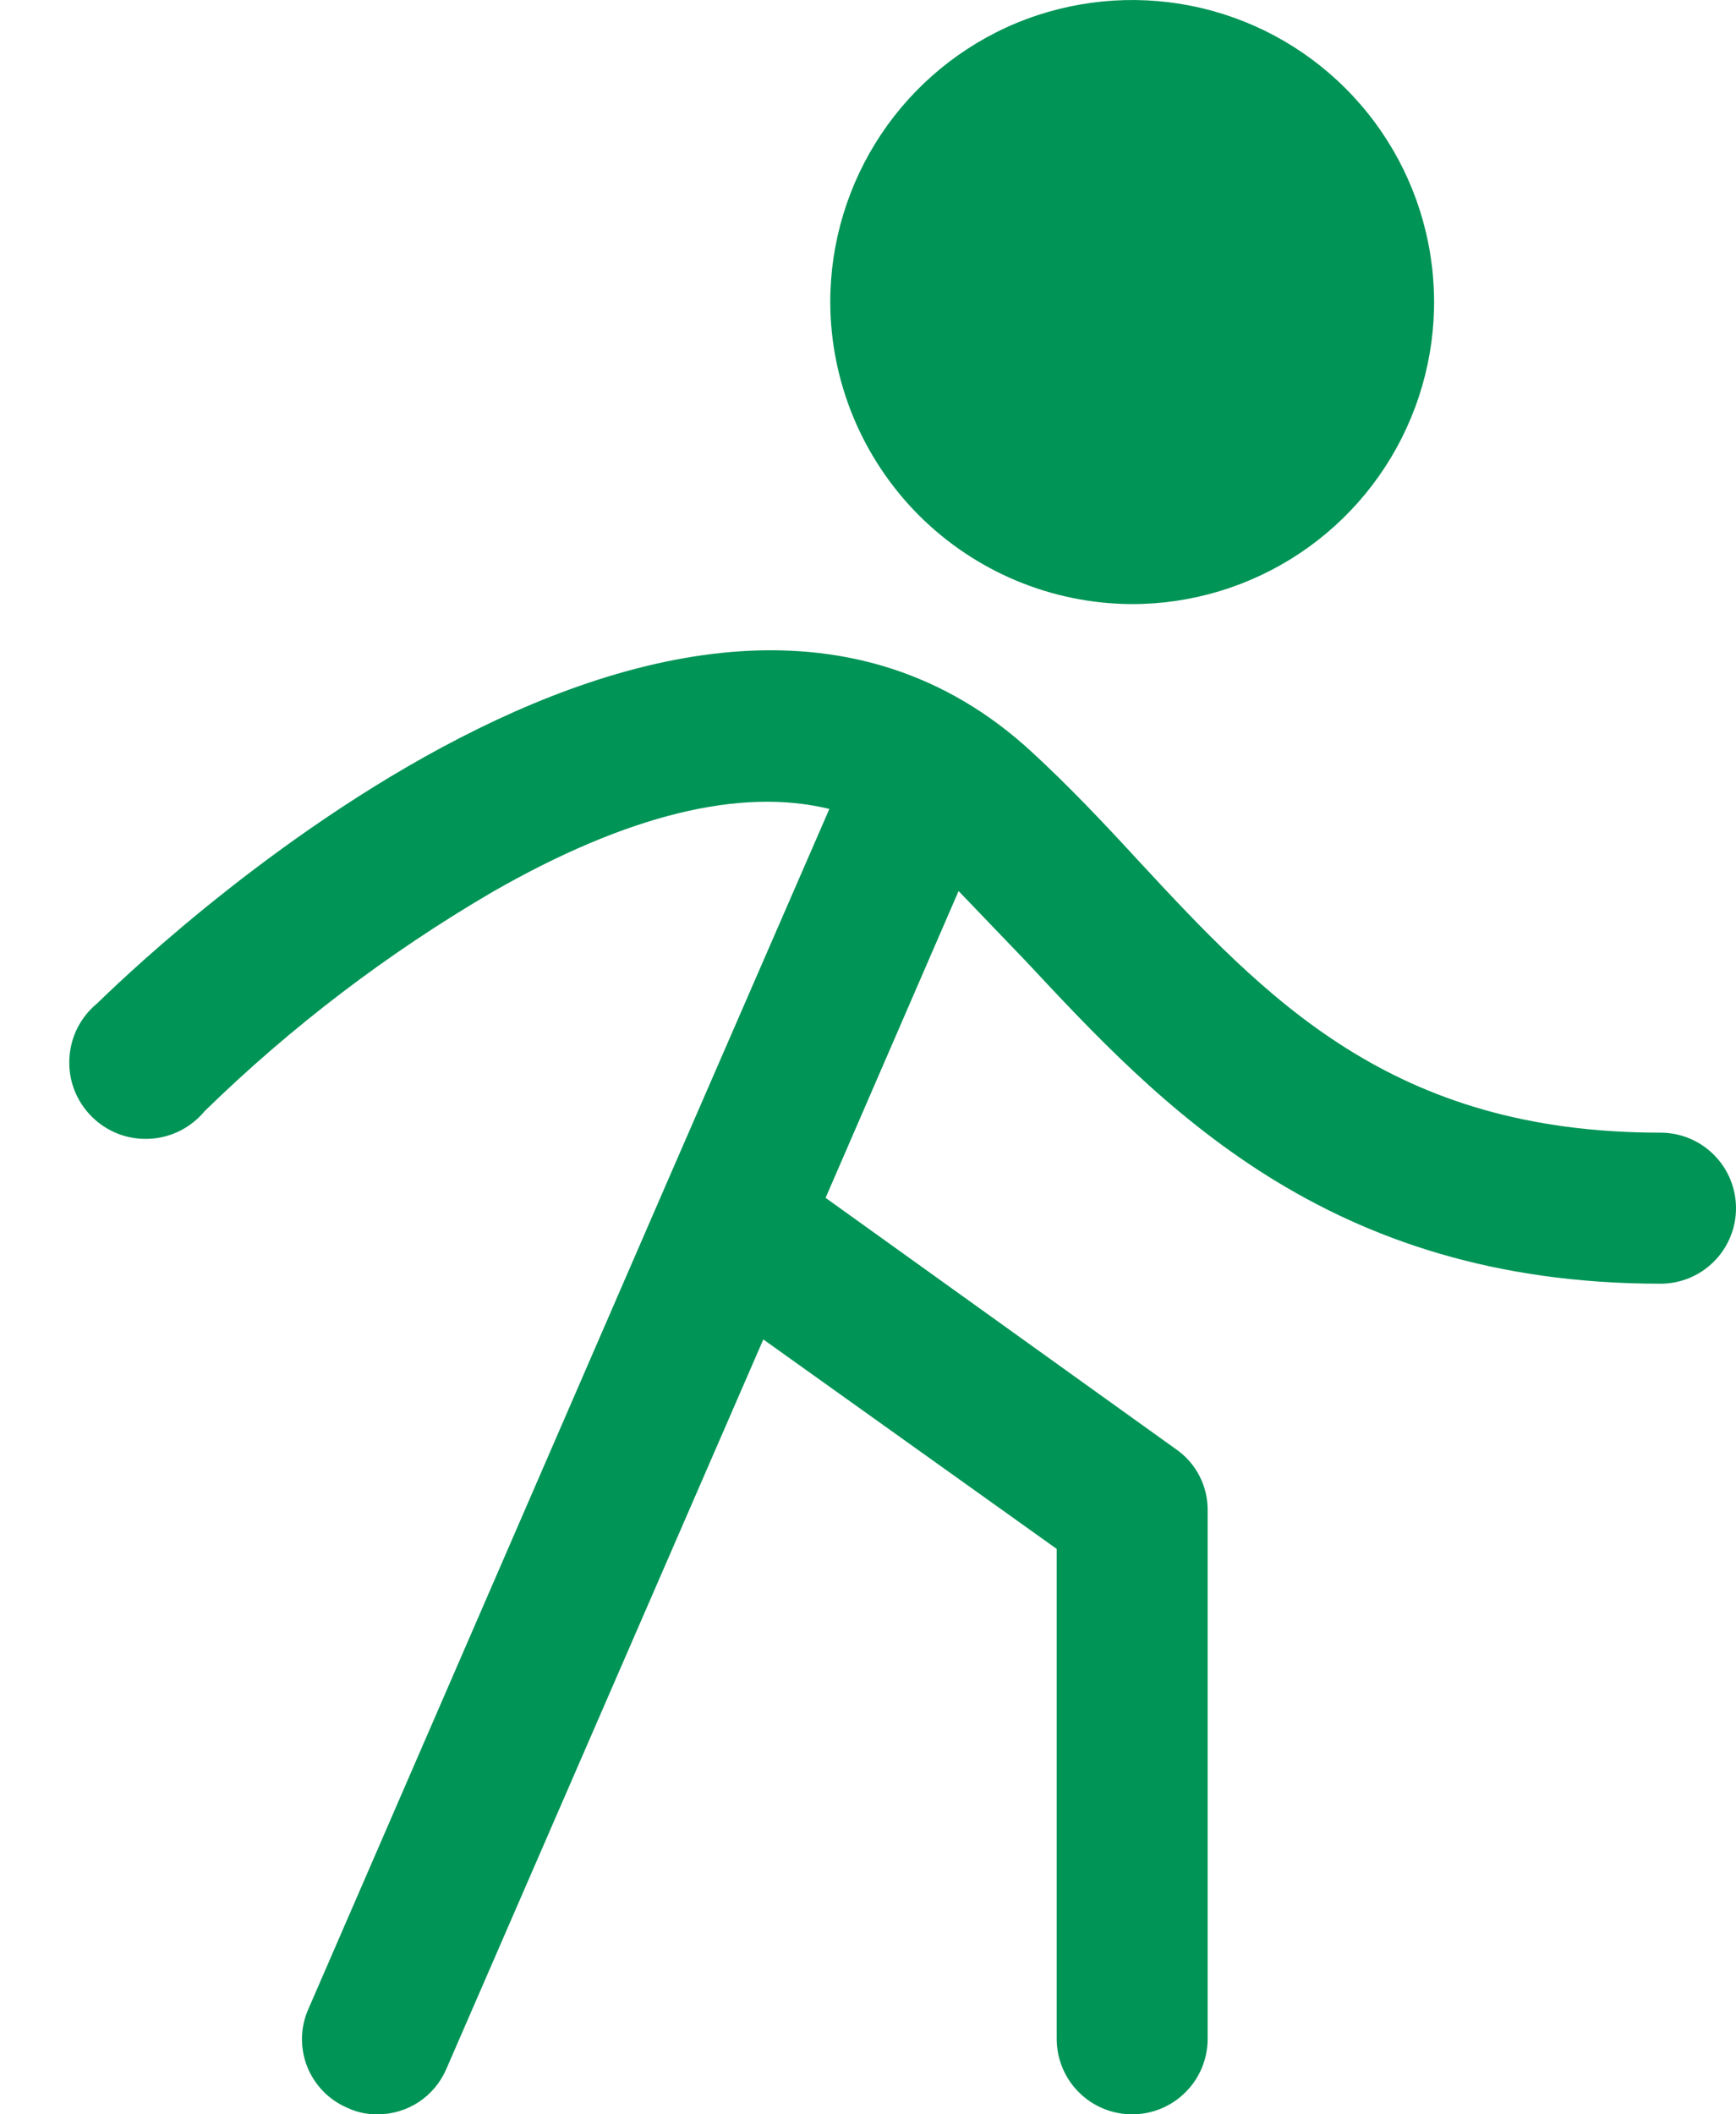 <svg width="23" height="28" viewBox="0 0 23 28" fill="none" xmlns="http://www.w3.org/2000/svg">
<path d="M11 4C11 3.209 11.235 2.436 11.674 1.778C12.114 1.12 12.738 0.607 13.469 0.304C14.2 0.002 15.005 -0.077 15.78 0.077C16.556 0.231 17.269 0.612 17.828 1.172C18.388 1.731 18.769 2.444 18.923 3.22C19.078 3.996 18.998 4.8 18.695 5.531C18.393 6.262 17.88 6.886 17.222 7.326C16.564 7.765 15.791 8 15 8C13.94 7.997 12.925 7.574 12.175 6.825C11.426 6.075 11.003 5.06 11 4ZM22 15C18.438 15 16.788 13.238 15.05 11.363C14.613 10.887 14.15 10.4 13.675 9.963C9.025 5.662 1.613 12.975 1.288 13.287C1.178 13.377 1.089 13.489 1.025 13.615C0.962 13.741 0.926 13.879 0.919 14.021C0.912 14.162 0.934 14.303 0.985 14.435C1.036 14.566 1.114 14.686 1.214 14.786C1.314 14.886 1.434 14.964 1.565 15.015C1.697 15.066 1.838 15.088 1.98 15.081C2.121 15.075 2.259 15.038 2.385 14.975C2.511 14.911 2.623 14.822 2.713 14.713C3.86 13.594 5.141 12.62 6.525 11.812C8.313 10.787 9.813 10.425 10.988 10.713L8.775 15.8L4.088 26.6C4.034 26.72 4.004 26.849 4.001 26.98C3.998 27.111 4.021 27.242 4.068 27.364C4.116 27.486 4.188 27.597 4.279 27.692C4.37 27.786 4.479 27.861 4.6 27.913C4.725 27.972 4.862 28.002 5 28C5.194 28.001 5.384 27.944 5.547 27.838C5.709 27.731 5.836 27.579 5.913 27.4L10.113 17.738L14 20.512V27C14 27.265 14.105 27.52 14.293 27.707C14.48 27.895 14.735 28 15 28C15.265 28 15.52 27.895 15.707 27.707C15.895 27.52 16 27.265 16 27V20C16.001 19.84 15.963 19.682 15.889 19.541C15.815 19.399 15.707 19.278 15.575 19.188L10.938 15.863L12.7 11.8L13.588 12.725C15.363 14.625 17.562 17 22 17C22.265 17 22.52 16.895 22.707 16.707C22.895 16.52 23 16.265 23 16C23 15.735 22.895 15.48 22.707 15.293C22.52 15.105 22.265 15 22 15Z" fill="#009456"/>
</svg>
